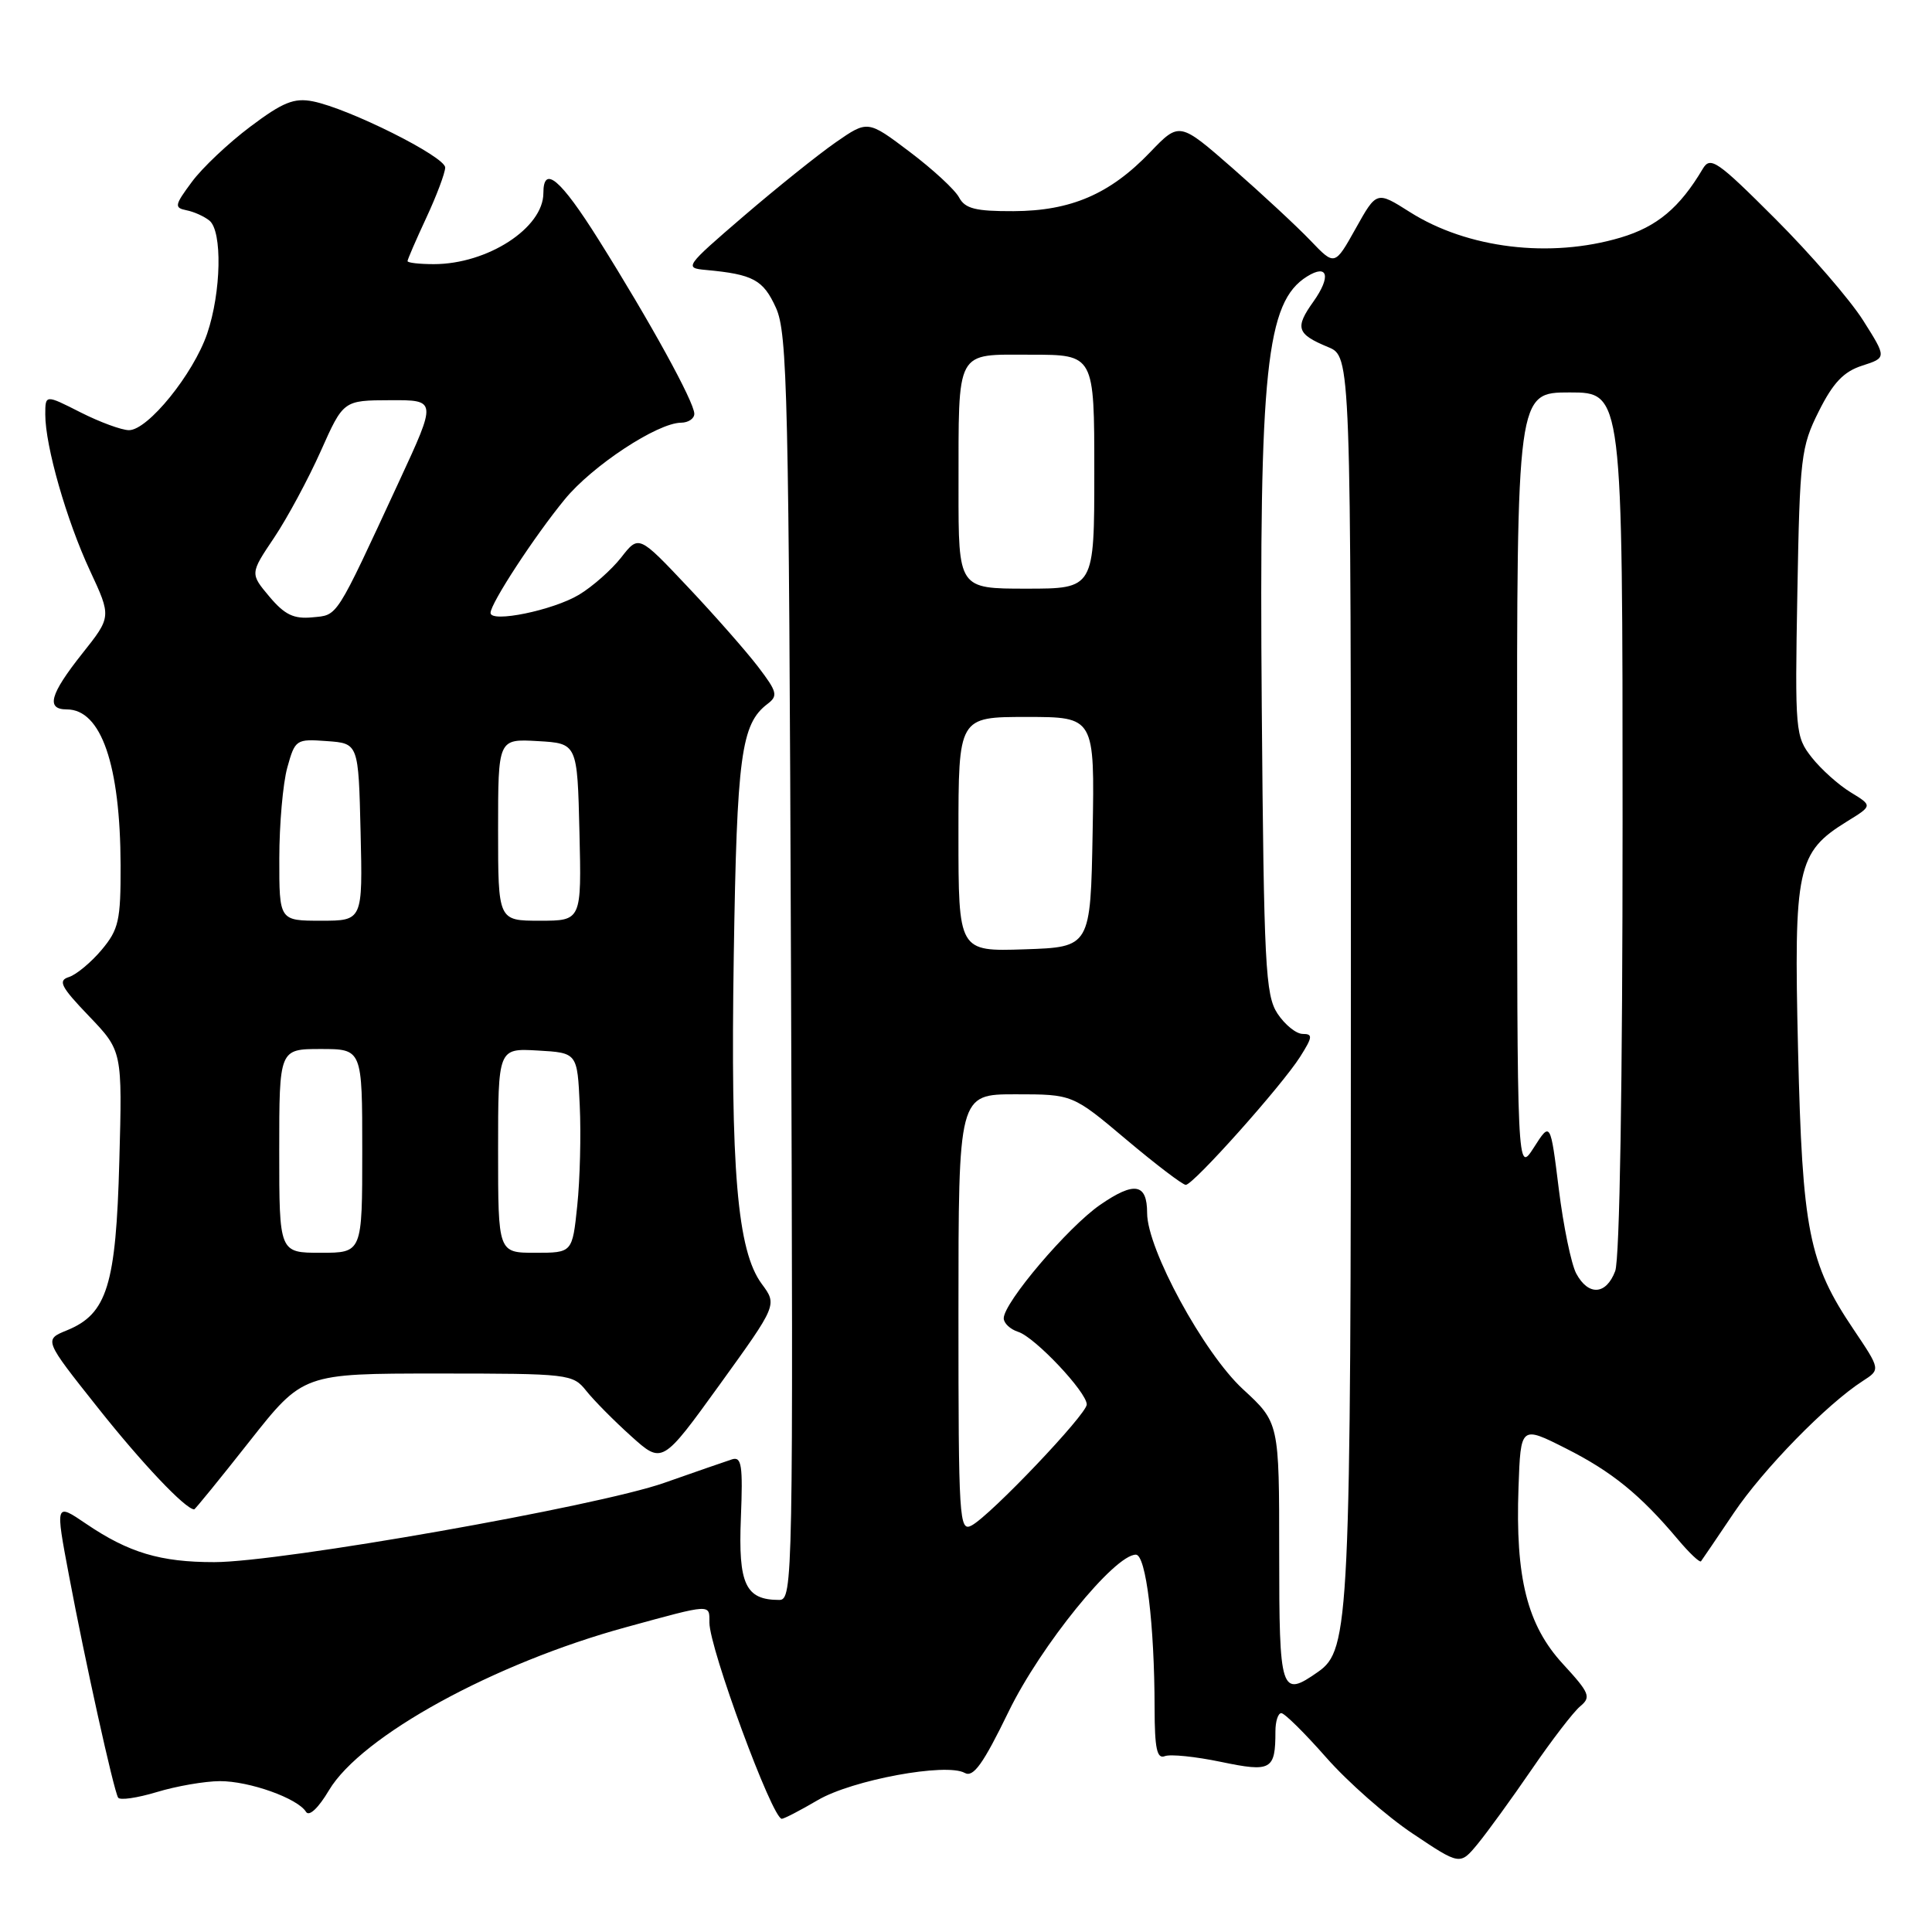 <?xml version="1.0" encoding="UTF-8" standalone="no"?>
<!DOCTYPE svg PUBLIC "-//W3C//DTD SVG 1.1//EN" "http://www.w3.org/Graphics/SVG/1.1/DTD/svg11.dtd" >
<svg xmlns="http://www.w3.org/2000/svg" xmlns:xlink="http://www.w3.org/1999/xlink" version="1.1" viewBox="0 0 256 256">
 <g >
 <path fill="currentColor"
d=" M 202.95 234.47 C 205.60 230.60 208.49 226.83 209.39 226.09 C 210.86 224.87 210.63 224.33 207.11 220.50 C 202.36 215.35 200.78 209.07 201.21 197.09 C 201.50 188.90 201.50 188.90 207.50 191.93 C 213.58 195.00 217.34 198.05 222.32 203.97 C 223.84 205.78 225.22 207.08 225.39 206.88 C 225.55 206.67 227.50 203.80 229.72 200.50 C 233.63 194.69 242.06 186.05 246.84 182.98 C 249.18 181.47 249.18 181.47 245.61 176.16 C 239.66 167.33 238.82 163.08 238.25 139.06 C 237.68 114.95 238.11 112.95 244.73 108.85 C 248.13 106.76 248.13 106.76 245.23 104.99 C 243.63 104.02 241.31 101.94 240.07 100.37 C 237.89 97.59 237.83 96.95 238.16 78.50 C 238.48 60.59 238.64 59.21 241.00 54.50 C 242.89 50.72 244.29 49.24 246.75 48.45 C 250.00 47.40 250.00 47.40 246.87 42.45 C 245.15 39.73 239.91 33.67 235.24 29.00 C 227.51 21.27 226.63 20.67 225.62 22.38 C 222.56 27.54 219.55 30.05 214.74 31.48 C 205.40 34.26 194.43 32.93 186.80 28.09 C 182.41 25.31 182.41 25.31 179.64 30.27 C 176.86 35.24 176.86 35.24 173.64 31.87 C 171.87 30.02 167.24 25.72 163.35 22.31 C 156.28 16.13 156.28 16.13 152.39 20.18 C 147.08 25.72 141.89 27.95 134.29 27.98 C 129.26 28.00 127.88 27.65 127.08 26.16 C 126.54 25.14 123.60 22.43 120.54 20.12 C 114.98 15.92 114.98 15.92 110.74 18.86 C 108.41 20.48 102.91 24.89 98.53 28.65 C 90.77 35.32 90.64 35.51 93.53 35.77 C 99.81 36.35 101.13 37.07 102.82 40.79 C 104.34 44.15 104.53 52.29 104.81 128.25 C 105.11 209.51 105.07 212.00 103.25 212.00 C 98.79 212.00 97.81 209.93 98.17 201.15 C 98.45 194.17 98.27 192.97 97.00 193.37 C 96.17 193.64 92.12 195.04 88.00 196.49 C 79.19 199.59 37.22 206.99 28.40 206.99 C 21.27 207.00 17.05 205.74 11.41 201.91 C 7.32 199.13 7.32 199.13 9.15 208.81 C 11.25 219.99 15.05 237.18 15.65 238.19 C 15.87 238.58 18.18 238.24 20.77 237.46 C 23.37 236.67 27.13 236.02 29.13 236.01 C 33.04 236.00 39.44 238.28 40.55 240.08 C 40.96 240.74 42.19 239.58 43.59 237.22 C 47.88 230.03 65.45 220.39 83.00 215.60 C 94.39 212.48 94.00 212.51 94.00 215.00 C 94.00 218.40 102.33 241.00 103.59 241.00 C 103.89 241.00 106.04 239.89 108.37 238.52 C 112.93 235.85 125.37 233.55 127.83 234.92 C 128.97 235.56 130.27 233.75 133.65 226.79 C 137.90 218.06 147.68 206.00 150.51 206.00 C 151.85 206.00 152.98 215.27 152.99 226.36 C 153.00 231.68 153.30 233.10 154.34 232.70 C 155.08 232.41 158.43 232.76 161.79 233.46 C 168.45 234.85 169.00 234.54 169.00 229.42 C 169.00 228.09 169.35 227.00 169.78 227.00 C 170.21 227.00 172.89 229.65 175.74 232.89 C 178.60 236.14 183.75 240.67 187.20 242.97 C 193.46 247.16 193.46 247.16 195.80 244.33 C 197.08 242.77 200.30 238.34 202.95 234.47 Z  M 33.05 191.00 C 40.15 182.00 40.15 182.00 58.00 182.00 C 75.42 182.00 75.90 182.06 77.68 184.29 C 78.68 185.55 81.36 188.26 83.63 190.30 C 87.75 194.01 87.75 194.01 95.37 183.46 C 102.99 172.90 102.99 172.90 100.94 170.13 C 97.69 165.74 96.78 155.04 97.23 126.50 C 97.64 100.13 98.20 95.94 101.69 93.28 C 103.12 92.20 102.99 91.68 100.45 88.35 C 98.89 86.31 94.70 81.54 91.13 77.76 C 84.64 70.88 84.64 70.88 82.31 73.87 C 81.02 75.51 78.51 77.73 76.73 78.80 C 73.29 80.87 65.00 82.57 65.00 81.21 C 65.00 79.96 70.82 71.05 74.83 66.17 C 78.47 61.72 87.11 56.03 90.25 56.01 C 91.21 56.00 92.00 55.47 92.00 54.83 C 92.00 53.28 86.12 42.59 79.31 31.75 C 74.26 23.71 72.00 21.80 72.00 25.59 C 72.00 30.20 64.60 35.00 57.48 35.00 C 55.57 35.00 54.00 34.82 54.00 34.60 C 54.00 34.38 55.12 31.79 56.49 28.85 C 57.86 25.91 58.98 22.92 58.99 22.20 C 59.00 20.76 46.24 14.38 41.46 13.43 C 38.97 12.94 37.48 13.54 33.17 16.78 C 30.28 18.95 26.78 22.25 25.41 24.12 C 23.13 27.19 23.07 27.53 24.70 27.86 C 25.69 28.05 27.06 28.67 27.75 29.23 C 29.48 30.63 29.32 38.72 27.45 44.21 C 25.62 49.56 19.60 57.00 17.09 57.00 C 16.13 57.00 13.24 55.94 10.67 54.64 C 6.00 52.27 6.00 52.27 6.00 54.93 C 6.00 59.11 8.81 68.93 11.92 75.61 C 14.77 81.73 14.77 81.73 10.89 86.61 C 6.61 92.01 6.06 94.00 8.85 94.00 C 13.41 94.00 15.94 101.33 15.98 114.67 C 16.00 121.99 15.73 123.16 13.46 125.87 C 12.06 127.53 10.11 129.15 9.14 129.46 C 7.64 129.93 8.05 130.74 11.79 134.64 C 16.21 139.26 16.21 139.26 15.81 153.88 C 15.37 170.30 14.19 174.10 8.88 176.27 C 5.81 177.52 5.81 177.52 12.95 186.51 C 18.80 193.89 24.56 199.97 25.73 200.00 C 25.85 200.00 29.15 195.95 33.05 191.00 Z  M 169.50 205.75 C 169.50 188.50 169.50 188.50 164.69 184.07 C 159.50 179.28 152.00 165.50 152.00 160.74 C 152.00 156.80 150.32 156.51 145.77 159.65 C 141.50 162.60 133.00 172.61 133.00 174.68 C 133.00 175.33 133.86 176.14 134.92 176.48 C 137.13 177.18 144.00 184.46 144.00 186.10 C 144.00 187.40 131.28 200.77 128.75 202.13 C 127.10 203.02 127.00 201.38 127.00 174.04 C 127.00 145.00 127.00 145.00 134.56 145.00 C 142.12 145.00 142.12 145.00 149.24 151.00 C 153.16 154.30 156.71 157.00 157.12 157.00 C 158.12 157.00 169.85 143.86 172.28 140.02 C 173.93 137.41 173.98 137.00 172.62 137.00 C 171.75 137.00 170.25 135.78 169.27 134.30 C 167.67 131.85 167.47 127.97 167.19 93.65 C 166.83 48.92 167.77 40.00 173.20 36.63 C 175.95 34.92 176.39 36.64 174.05 39.94 C 171.55 43.44 171.81 44.26 175.98 45.99 C 179.00 47.24 179.00 47.24 179.00 129.18 C 179.00 214.97 178.83 218.61 174.65 221.53 C 169.71 224.99 169.50 224.33 169.50 205.75 Z  M 208.86 168.75 C 208.20 167.51 207.16 162.48 206.55 157.56 C 205.44 148.61 205.44 148.61 203.24 152.06 C 201.03 155.50 201.03 155.50 201.02 103.75 C 201.00 52.00 201.00 52.00 208.00 52.00 C 215.00 52.00 215.00 52.00 215.00 108.93 C 215.00 143.51 214.62 166.88 214.02 168.43 C 212.82 171.60 210.47 171.74 208.86 168.75 Z  M 127.00 110.54 C 127.00 95.00 127.00 95.00 136.03 95.00 C 145.05 95.00 145.05 95.00 144.78 110.25 C 144.50 125.50 144.50 125.50 135.75 125.79 C 127.00 126.08 127.00 126.08 127.00 110.54 Z  M 127.01 64.75 C 127.03 46.01 126.50 47.00 136.62 47.00 C 145.00 47.00 145.00 47.00 145.00 62.50 C 145.00 78.00 145.00 78.00 136.00 78.00 C 127.00 78.00 127.00 78.00 127.01 64.75 Z  M 37.00 152.50 C 37.00 139.00 37.00 139.00 42.50 139.00 C 48.00 139.00 48.00 139.00 48.00 152.50 C 48.00 166.00 48.00 166.00 42.50 166.00 C 37.00 166.00 37.00 166.00 37.00 152.50 Z  M 66.00 152.45 C 66.00 138.90 66.00 138.90 71.25 139.20 C 76.50 139.50 76.50 139.50 76.82 146.50 C 77.00 150.35 76.85 156.31 76.49 159.75 C 75.84 166.00 75.84 166.00 70.92 166.00 C 66.00 166.00 66.00 166.00 66.00 152.45 Z  M 37.01 113.75 C 37.01 109.21 37.49 103.79 38.07 101.70 C 39.10 97.99 39.23 97.90 43.31 98.20 C 47.50 98.50 47.50 98.50 47.78 110.25 C 48.06 122.00 48.06 122.00 42.53 122.00 C 37.00 122.00 37.00 122.00 37.01 113.75 Z  M 66.00 109.95 C 66.00 97.90 66.00 97.90 71.25 98.20 C 76.50 98.50 76.50 98.50 76.78 110.25 C 77.06 122.00 77.06 122.00 71.53 122.00 C 66.00 122.00 66.00 122.00 66.00 109.95 Z  M 35.70 79.06 C 33.13 76.00 33.13 76.00 36.32 71.25 C 38.07 68.64 40.85 63.47 42.50 59.78 C 45.50 53.05 45.50 53.05 51.69 53.03 C 57.88 53.00 57.88 53.00 52.90 63.75 C 44.34 82.22 44.82 81.47 41.38 81.80 C 38.93 82.04 37.72 81.46 35.70 79.06 Z "/>
</g>
</svg>